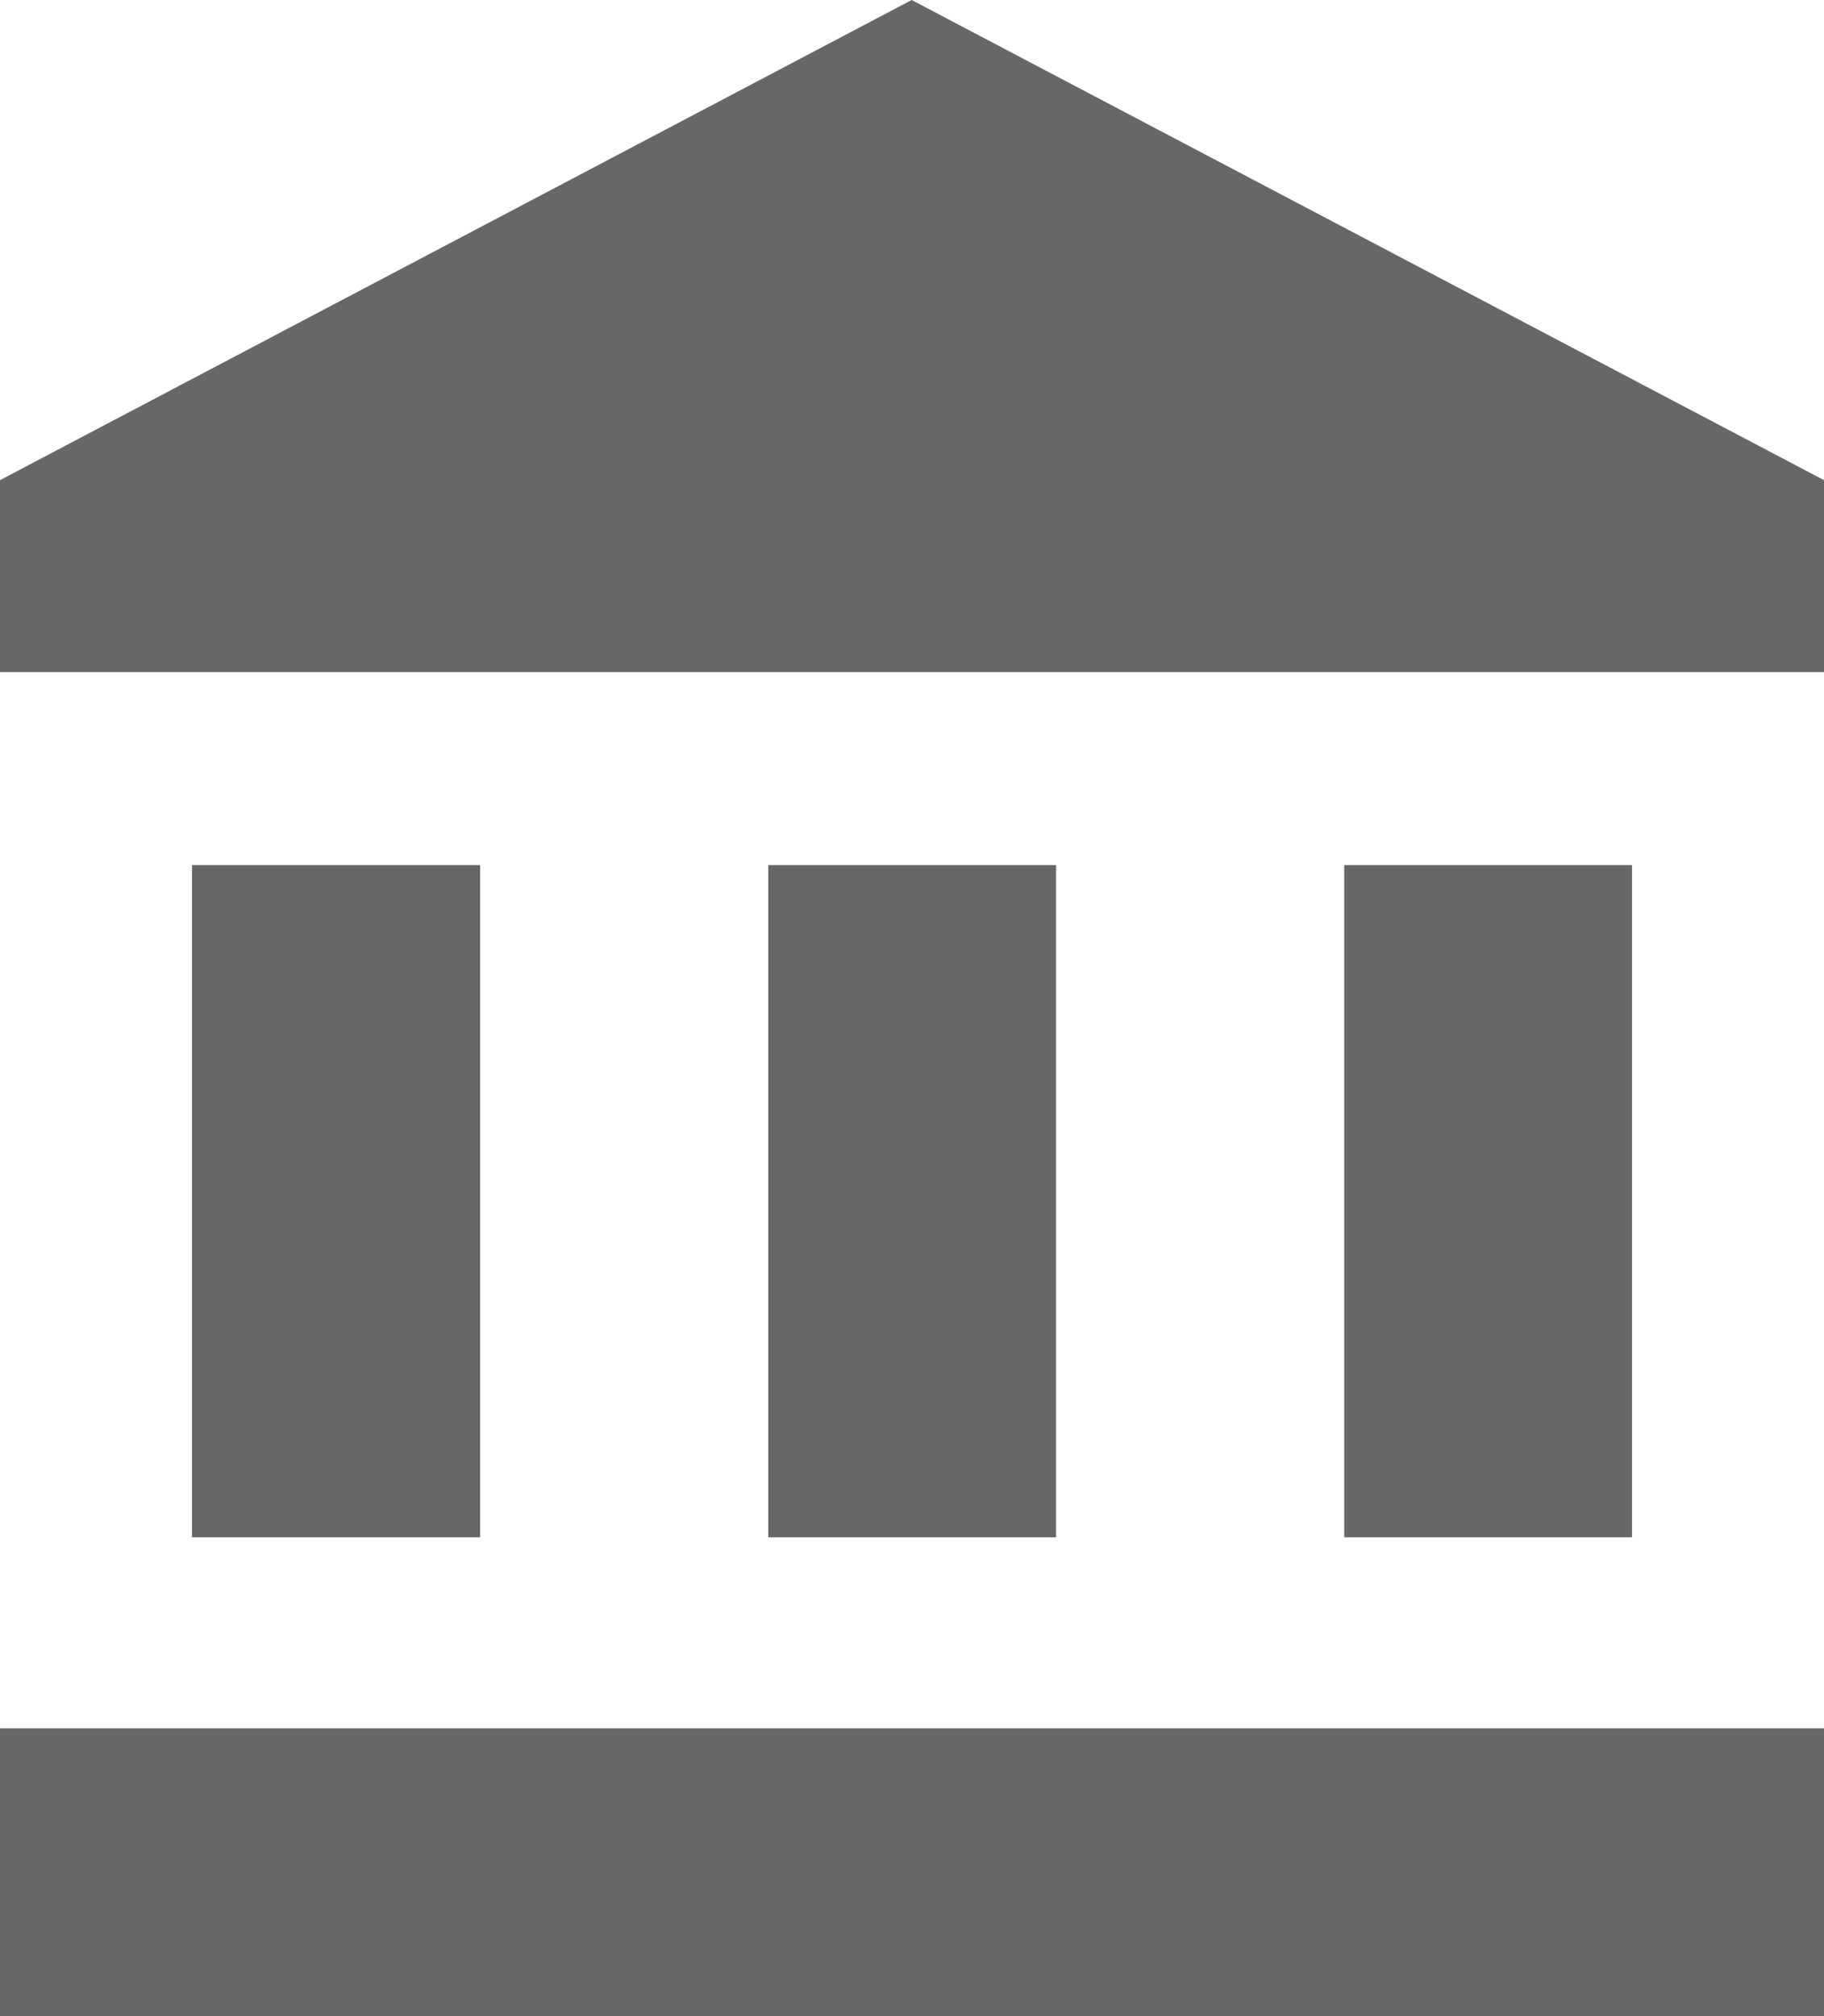 <svg xmlns="http://www.w3.org/2000/svg" viewBox="0 0 54.82 60.59"><defs><style>.cls-1{fill:#676767;}</style></defs><g id="Layer_2" data-name="Layer 2"><g id="Layer_1-2" data-name="Layer 1"><path id="Icon_material-account-balance" data-name="Icon material-account-balance" class="cls-1" d="M5.77,26v20.2h8.66V26Zm17.32,0v20.2h8.65V26ZM0,60.59H54.82V51.94H0ZM40.4,26v20.2h8.65V26Zm-13-26L0,14.43V20.2H54.82V14.43Z"/></g></g></svg>